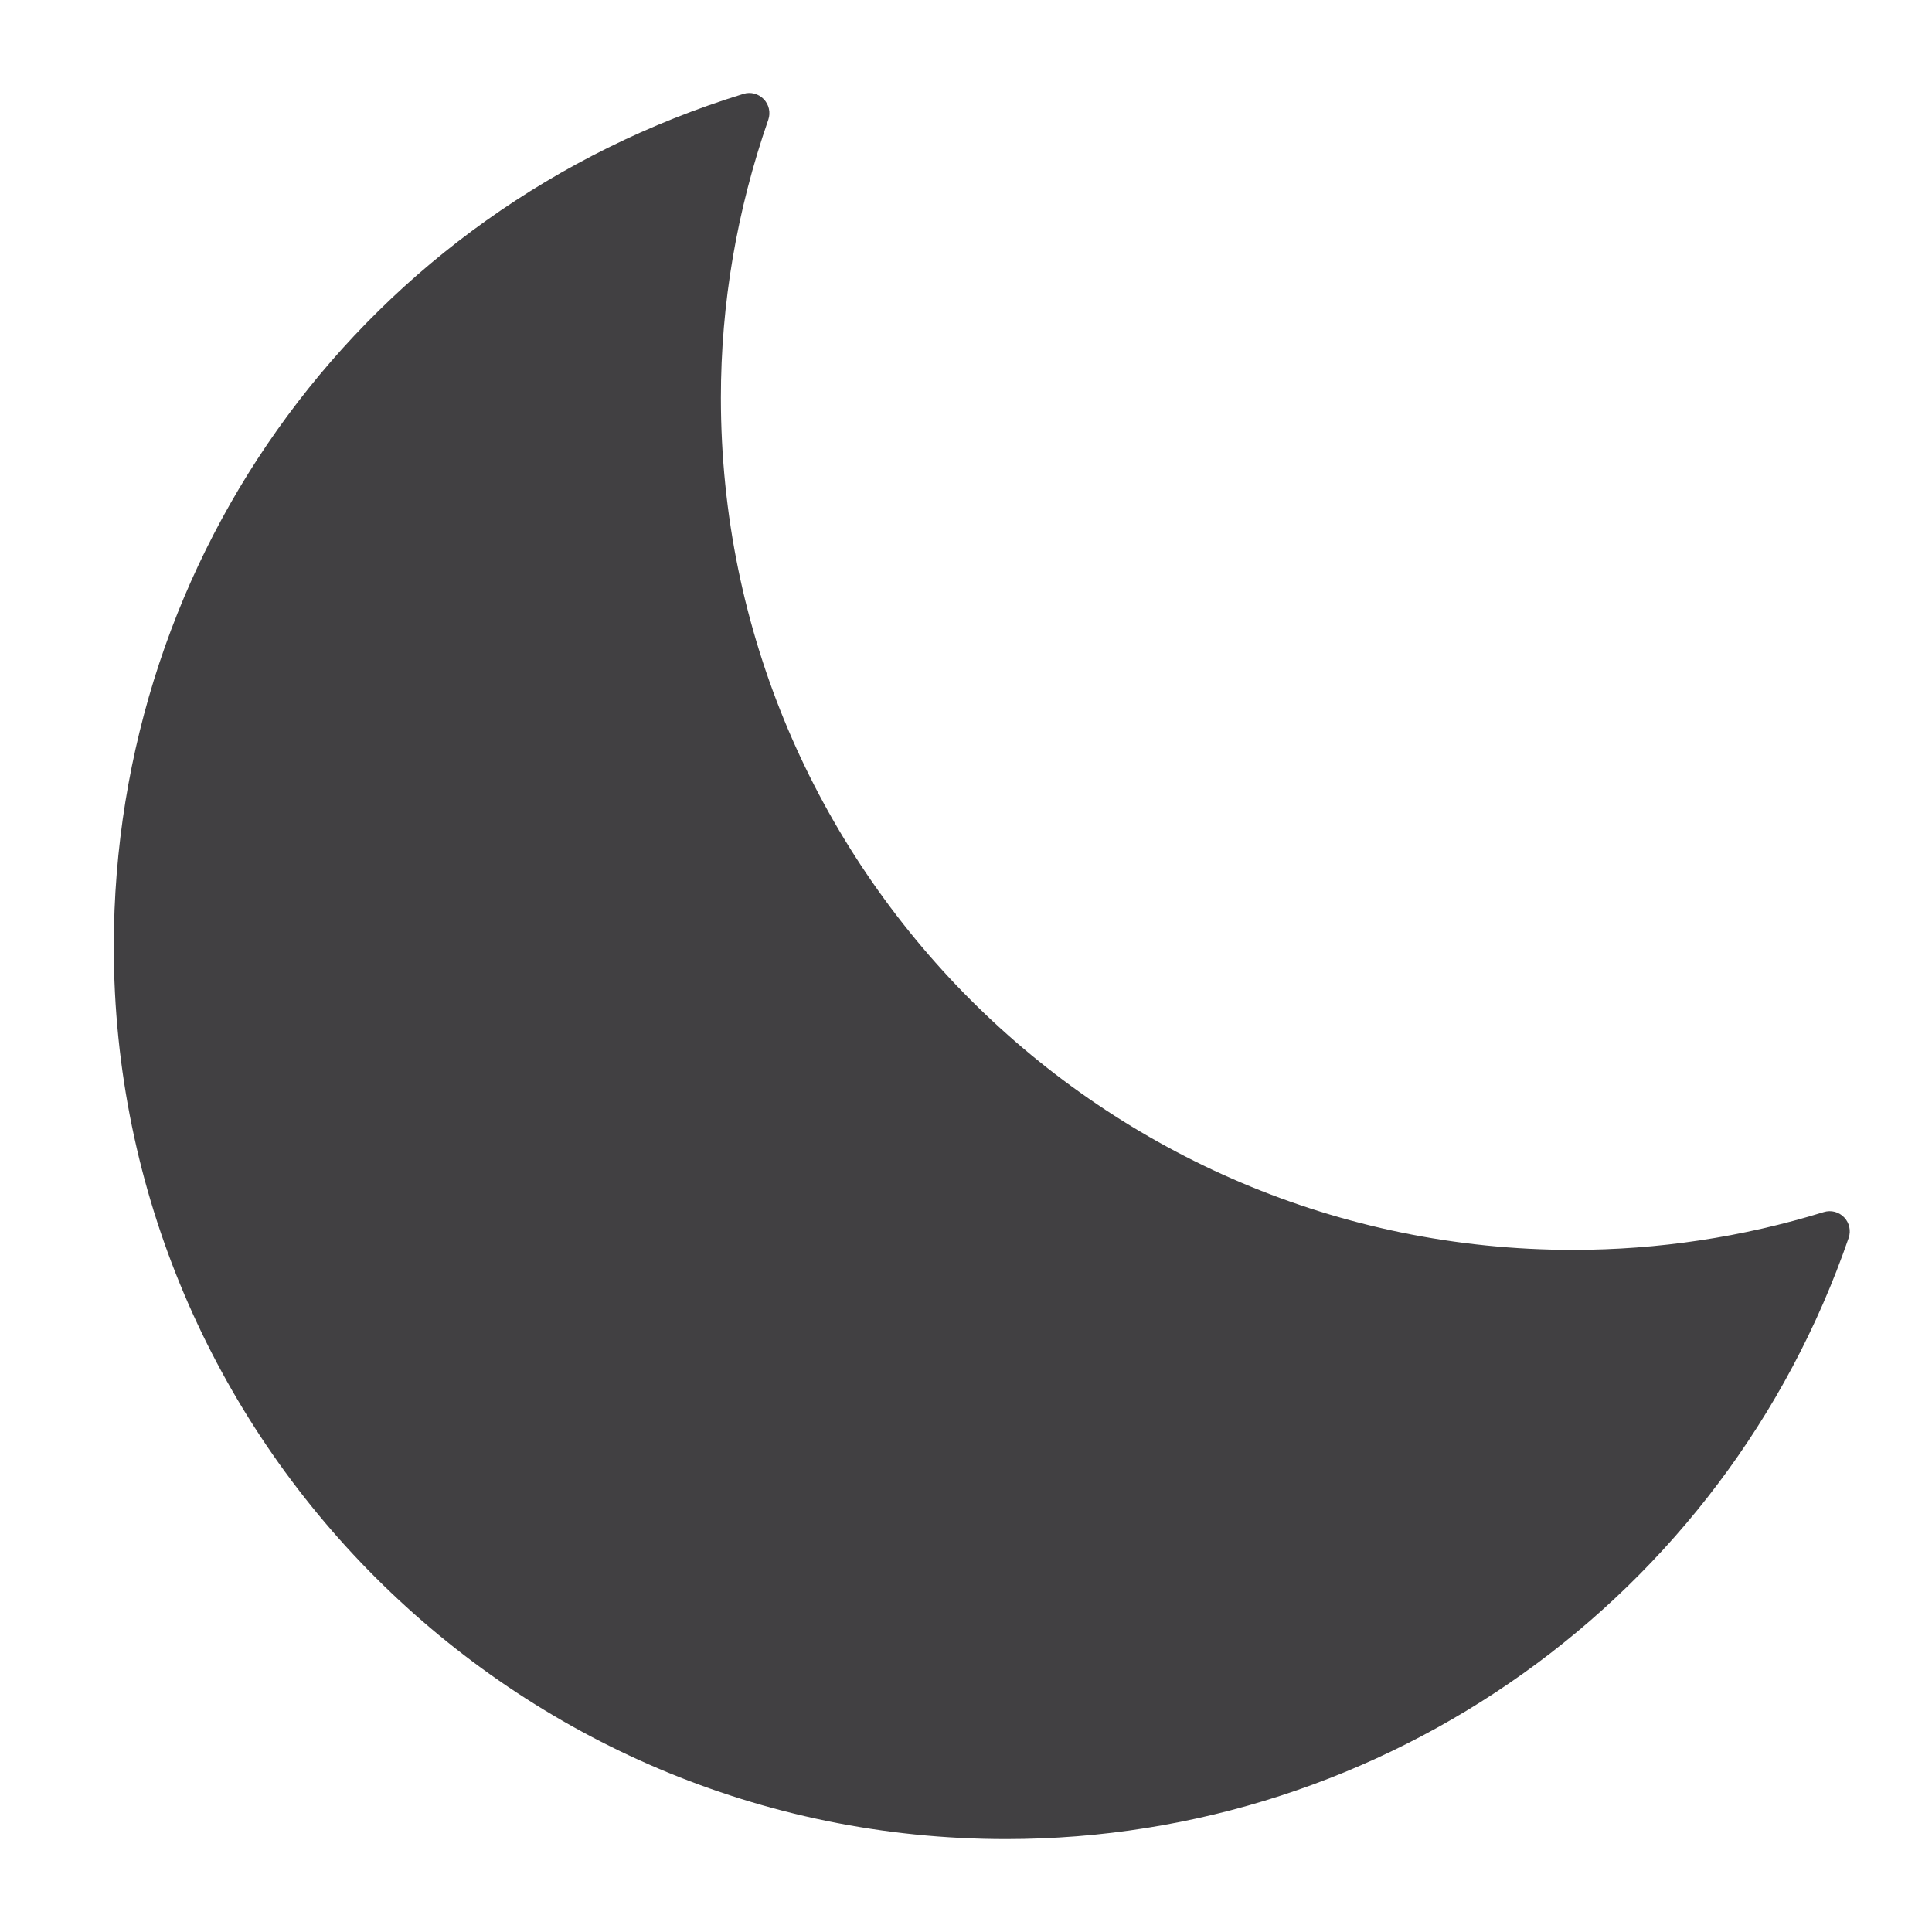 <?xml version="1.0" encoding="utf-8"?>
<!-- Generator: Adobe Illustrator 16.0.0, SVG Export Plug-In . SVG Version: 6.00 Build 0)  -->
<!DOCTYPE svg PUBLIC "-//W3C//DTD SVG 1.1//EN" "http://www.w3.org/Graphics/SVG/1.1/DTD/svg11.dtd">
<svg version="1.1" id="Layer_1" xmlns="http://www.w3.org/2000/svg" xmlns:xlink="http://www.w3.org/1999/xlink" x="0px" y="0px"
	 width="1024px" height="1024px" viewBox="0 0 1024 1024" enable-background="new 0 0 1024 1024" xml:space="preserve">
<path fill="#414042" d="M977.417,645.209c-2.771-2.875-6.917-4-10.813-2.771c-43.084,13.292-87.792,20.021-132.917,20.021
	c-249.021,0-451.604-202.625-451.604-451.667c0-49.75,8.459-99.313,25.125-147.333c1.313-3.792,0.375-8.021-2.416-10.917
	c-2.771-2.854-6.896-4.021-10.813-2.771C194.396,111.209,60.313,292.854,60.313,501.792c0,260.792,212.167,472.958,472.938,472.958
	c201.396,0,380.854-128.063,446.583-318.646C981.146,652.313,980.208,648.104,977.417,645.209z"/>
</svg>
